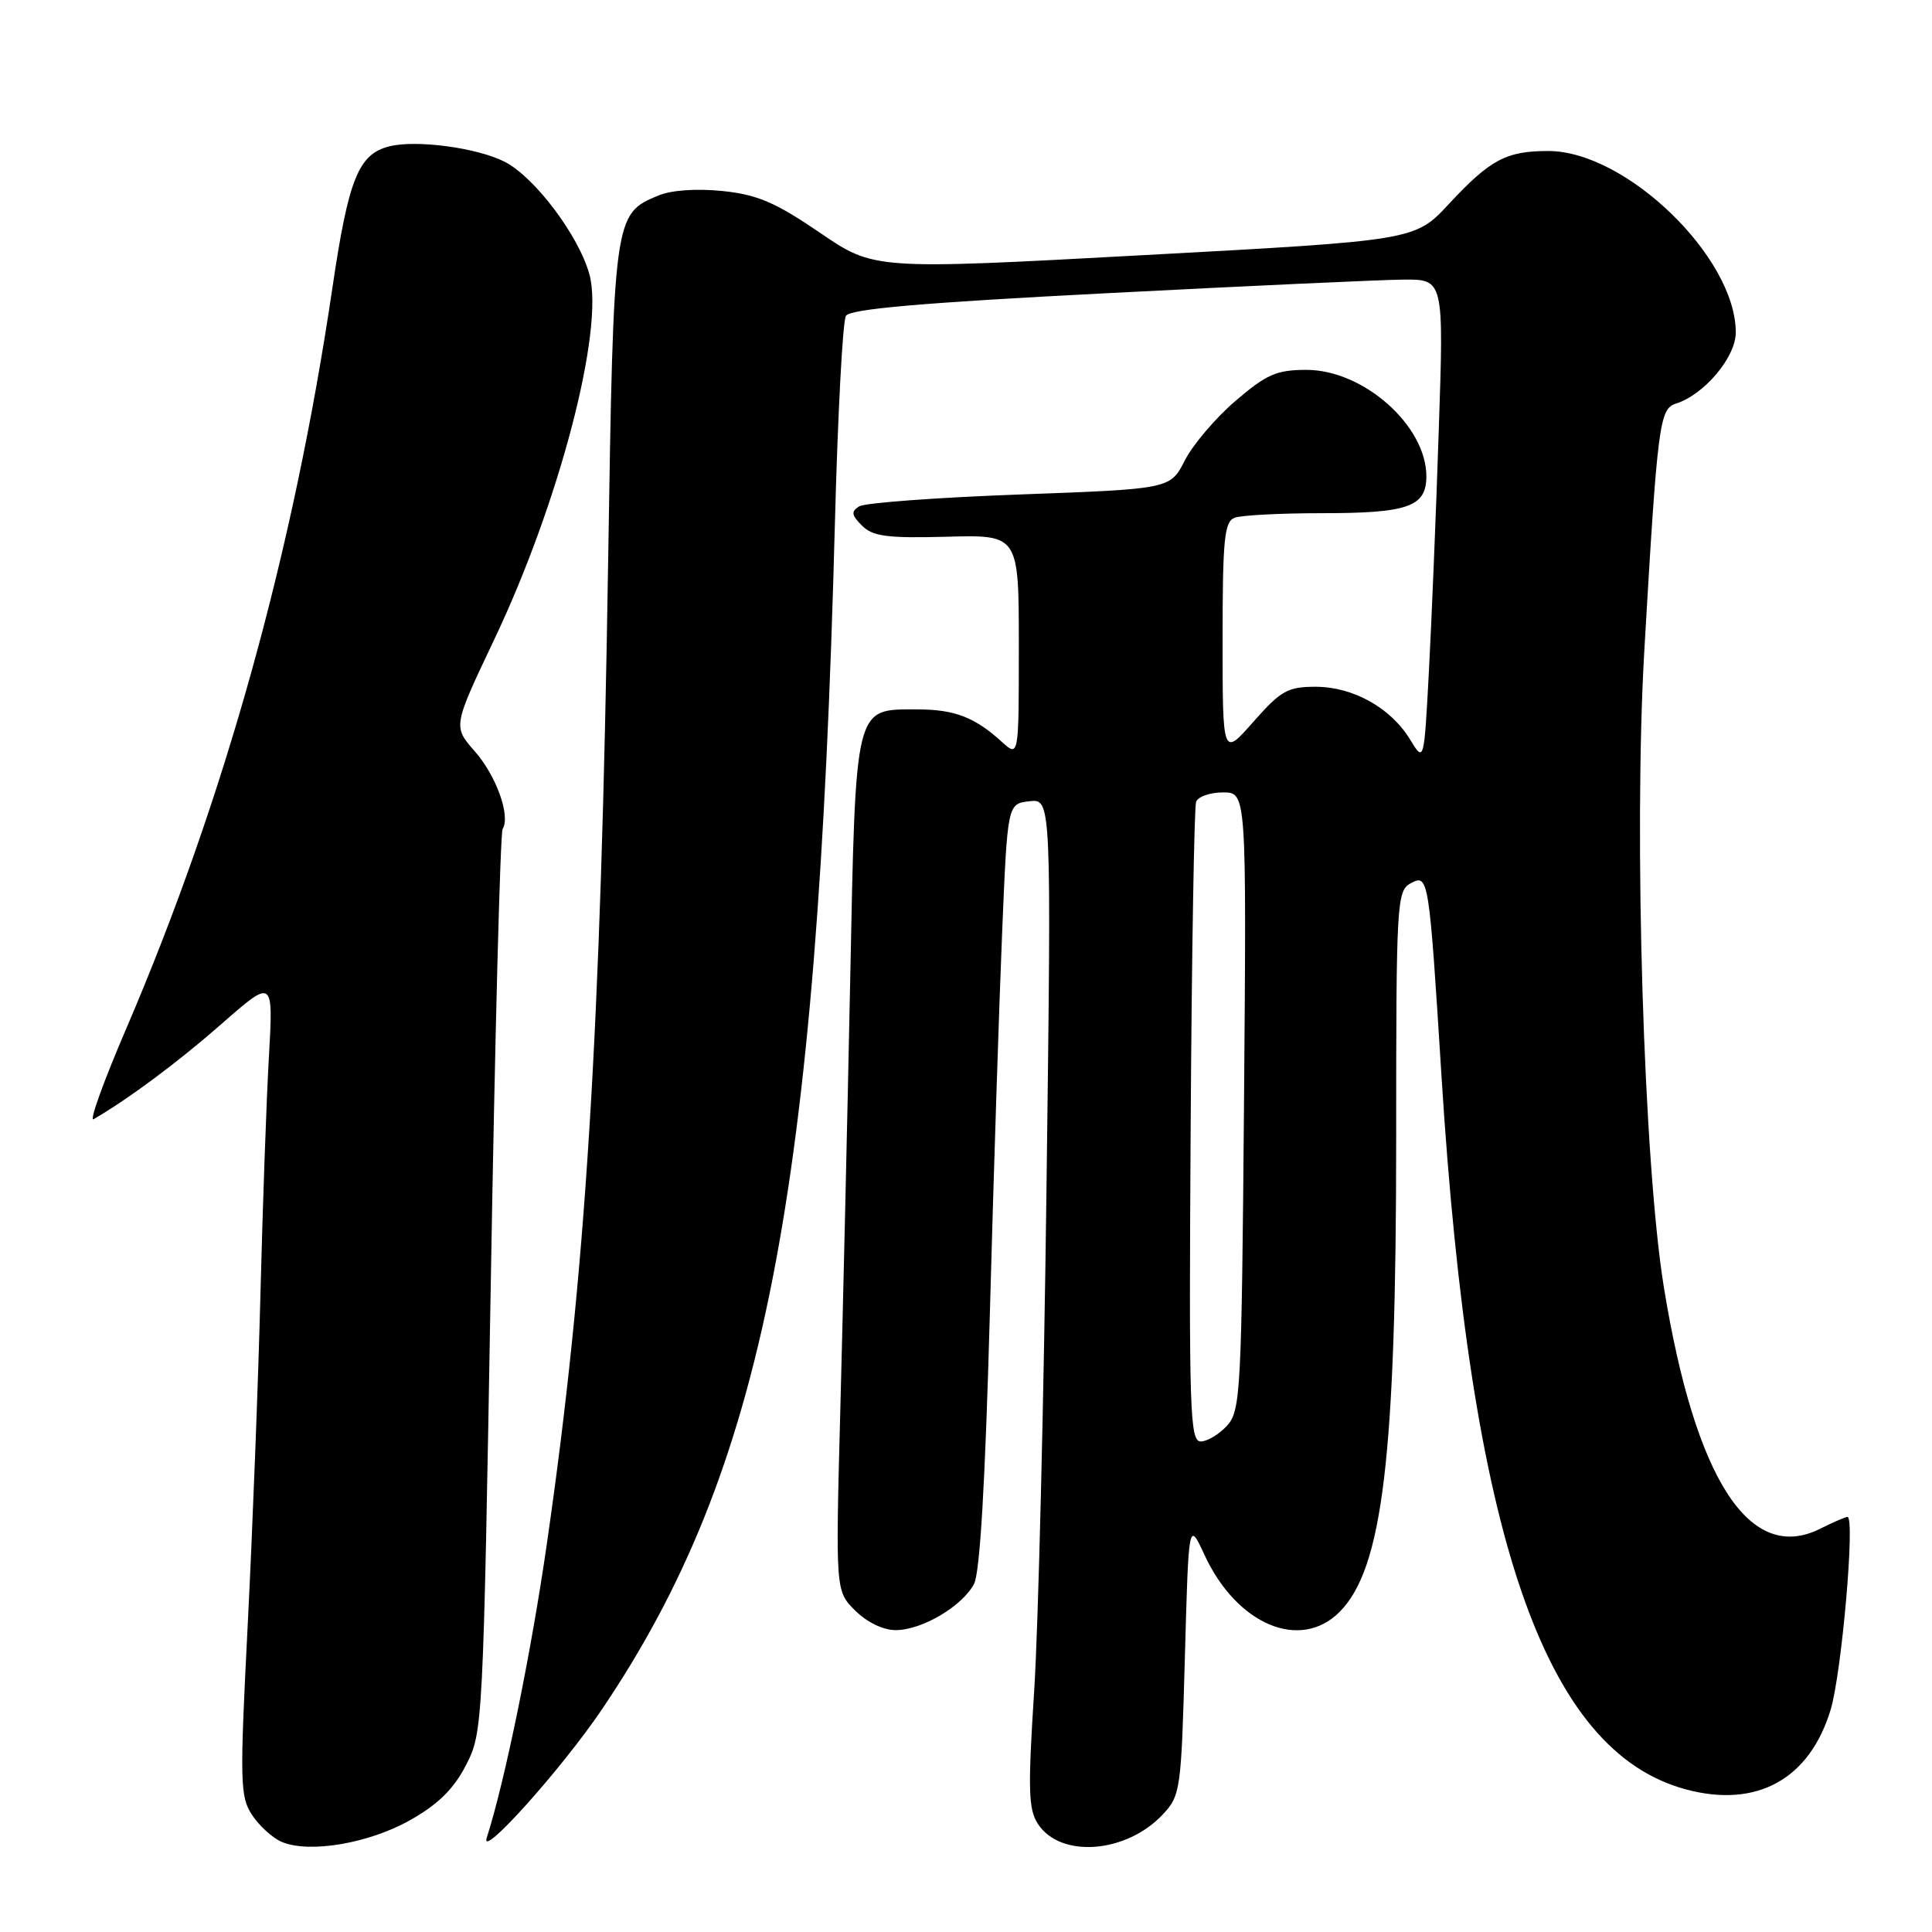 <?xml version="1.0" encoding="UTF-8" standalone="no"?>
<!DOCTYPE svg PUBLIC "-//W3C//DTD SVG 1.1//EN" "http://www.w3.org/Graphics/SVG/1.1/DTD/svg11.dtd" >
<svg xmlns="http://www.w3.org/2000/svg" xmlns:xlink="http://www.w3.org/1999/xlink" version="1.1" viewBox="0 0 256 256">
 <g >
 <path fill="currentColor"
d=" M 54.36 241.17 C 58.07 239.07 60.13 237.04 61.75 233.88 C 63.98 229.55 64.02 228.78 65.03 170.12 C 65.58 137.46 66.29 110.34 66.60 109.85 C 67.67 108.11 65.77 102.81 62.91 99.55 C 60.02 96.26 60.02 96.26 65.46 84.80 C 74.10 66.64 80.09 43.70 78.11 36.39 C 76.73 31.29 70.90 23.52 66.90 21.45 C 63.30 19.59 55.17 18.49 51.60 19.39 C 47.50 20.41 46.18 23.70 44.06 38.04 C 38.88 73.13 29.75 105.95 16.71 136.34 C 13.73 143.27 11.79 148.65 12.40 148.30 C 17.05 145.60 23.56 140.76 29.36 135.67 C 36.22 129.66 36.22 129.66 35.63 140.08 C 35.30 145.81 34.80 159.95 34.51 171.50 C 34.22 183.05 33.46 202.70 32.83 215.18 C 31.76 236.12 31.80 238.05 33.39 240.48 C 34.34 241.92 36.10 243.53 37.31 244.05 C 40.95 245.61 48.85 244.28 54.36 241.17 Z  M 79.76 226.50 C 101.20 194.76 108.30 158.59 110.63 69.30 C 111.01 54.90 111.66 42.54 112.09 41.85 C 112.66 40.94 122.15 40.11 146.69 38.85 C 165.28 37.89 182.93 37.08 185.91 37.05 C 191.32 37.00 191.32 37.00 190.64 57.09 C 190.28 68.14 189.68 82.55 189.33 89.10 C 188.69 101.02 188.69 101.02 186.85 98.00 C 184.30 93.80 179.31 91.01 174.33 91.00 C 170.63 91.00 169.72 91.51 166.08 95.64 C 162.00 100.28 162.00 100.28 162.00 84.75 C 162.00 71.51 162.23 69.12 163.58 68.61 C 164.45 68.27 169.66 68.00 175.15 68.00 C 186.59 68.00 189.00 67.15 189.00 63.11 C 189.00 56.40 180.66 49.00 173.10 49.01 C 169.16 49.01 167.81 49.60 163.72 53.11 C 161.08 55.37 158.06 58.92 157.00 61.00 C 155.07 64.79 155.07 64.79 135.14 65.52 C 124.18 65.92 114.61 66.63 113.86 67.09 C 112.75 67.78 112.81 68.24 114.22 69.65 C 115.65 71.08 117.56 71.33 125.47 71.12 C 135.00 70.86 135.00 70.86 135.00 85.61 C 135.00 100.35 135.00 100.35 132.75 98.30 C 129.18 95.04 126.46 94.00 121.57 94.00 C 113.17 94.00 113.40 93.07 112.65 130.10 C 112.29 147.92 111.70 173.37 111.35 186.65 C 110.71 210.81 110.71 210.81 113.31 213.40 C 114.87 214.96 117.02 216.00 118.70 216.00 C 122.16 215.99 127.47 212.86 129.06 209.89 C 129.85 208.42 130.55 196.42 131.16 174.09 C 131.66 155.61 132.40 132.85 132.79 123.50 C 133.50 106.50 133.50 106.50 136.41 106.17 C 139.32 105.84 139.32 105.84 138.67 157.17 C 138.32 185.40 137.58 215.46 137.04 223.96 C 136.19 237.14 136.26 239.75 137.54 241.69 C 140.52 246.25 149.22 245.59 154.06 240.44 C 156.42 237.93 156.52 237.23 157.00 219.67 C 157.50 201.50 157.50 201.50 159.60 206.03 C 163.87 215.27 172.27 218.82 177.49 213.60 C 183.22 207.87 185.00 193.01 185.00 150.81 C 185.00 119.44 185.08 118.03 186.94 117.03 C 189.29 115.78 189.35 116.20 191.00 142.50 C 194.82 203.52 204.58 232.04 223.38 237.10 C 232.77 239.63 239.78 235.77 242.57 226.54 C 244.03 221.72 245.84 201.00 244.80 201.00 C 244.53 201.00 242.89 201.71 241.15 202.58 C 231.83 207.22 224.62 196.06 220.47 170.56 C 217.80 154.10 216.46 110.70 217.88 86.21 C 219.63 56.13 219.88 54.17 222.07 53.48 C 225.83 52.29 230.00 47.32 230.00 44.05 C 230.00 34.10 215.48 20.03 205.18 20.01 C 199.60 20.00 197.47 21.13 192.00 27.01 C 187.50 31.86 187.50 31.86 151.67 33.80 C 115.83 35.75 115.83 35.75 108.62 30.82 C 102.73 26.81 100.36 25.79 95.74 25.31 C 92.31 24.96 88.95 25.19 87.23 25.91 C 81.34 28.35 81.30 28.60 80.58 74.50 C 79.60 137.18 77.63 168.75 72.47 204.50 C 70.39 218.98 66.89 236.07 64.50 243.50 C 63.51 246.56 74.42 234.40 79.76 226.50 Z  M 157.77 149.25 C 157.91 126.29 158.24 106.94 158.49 106.25 C 158.73 105.56 160.34 105.00 162.06 105.00 C 165.17 105.00 165.17 105.00 164.84 145.90 C 164.52 184.45 164.39 186.91 162.60 188.90 C 161.55 190.05 159.97 191.00 159.10 191.00 C 157.66 191.00 157.53 186.91 157.77 149.25 Z "/>
</g>
</svg>